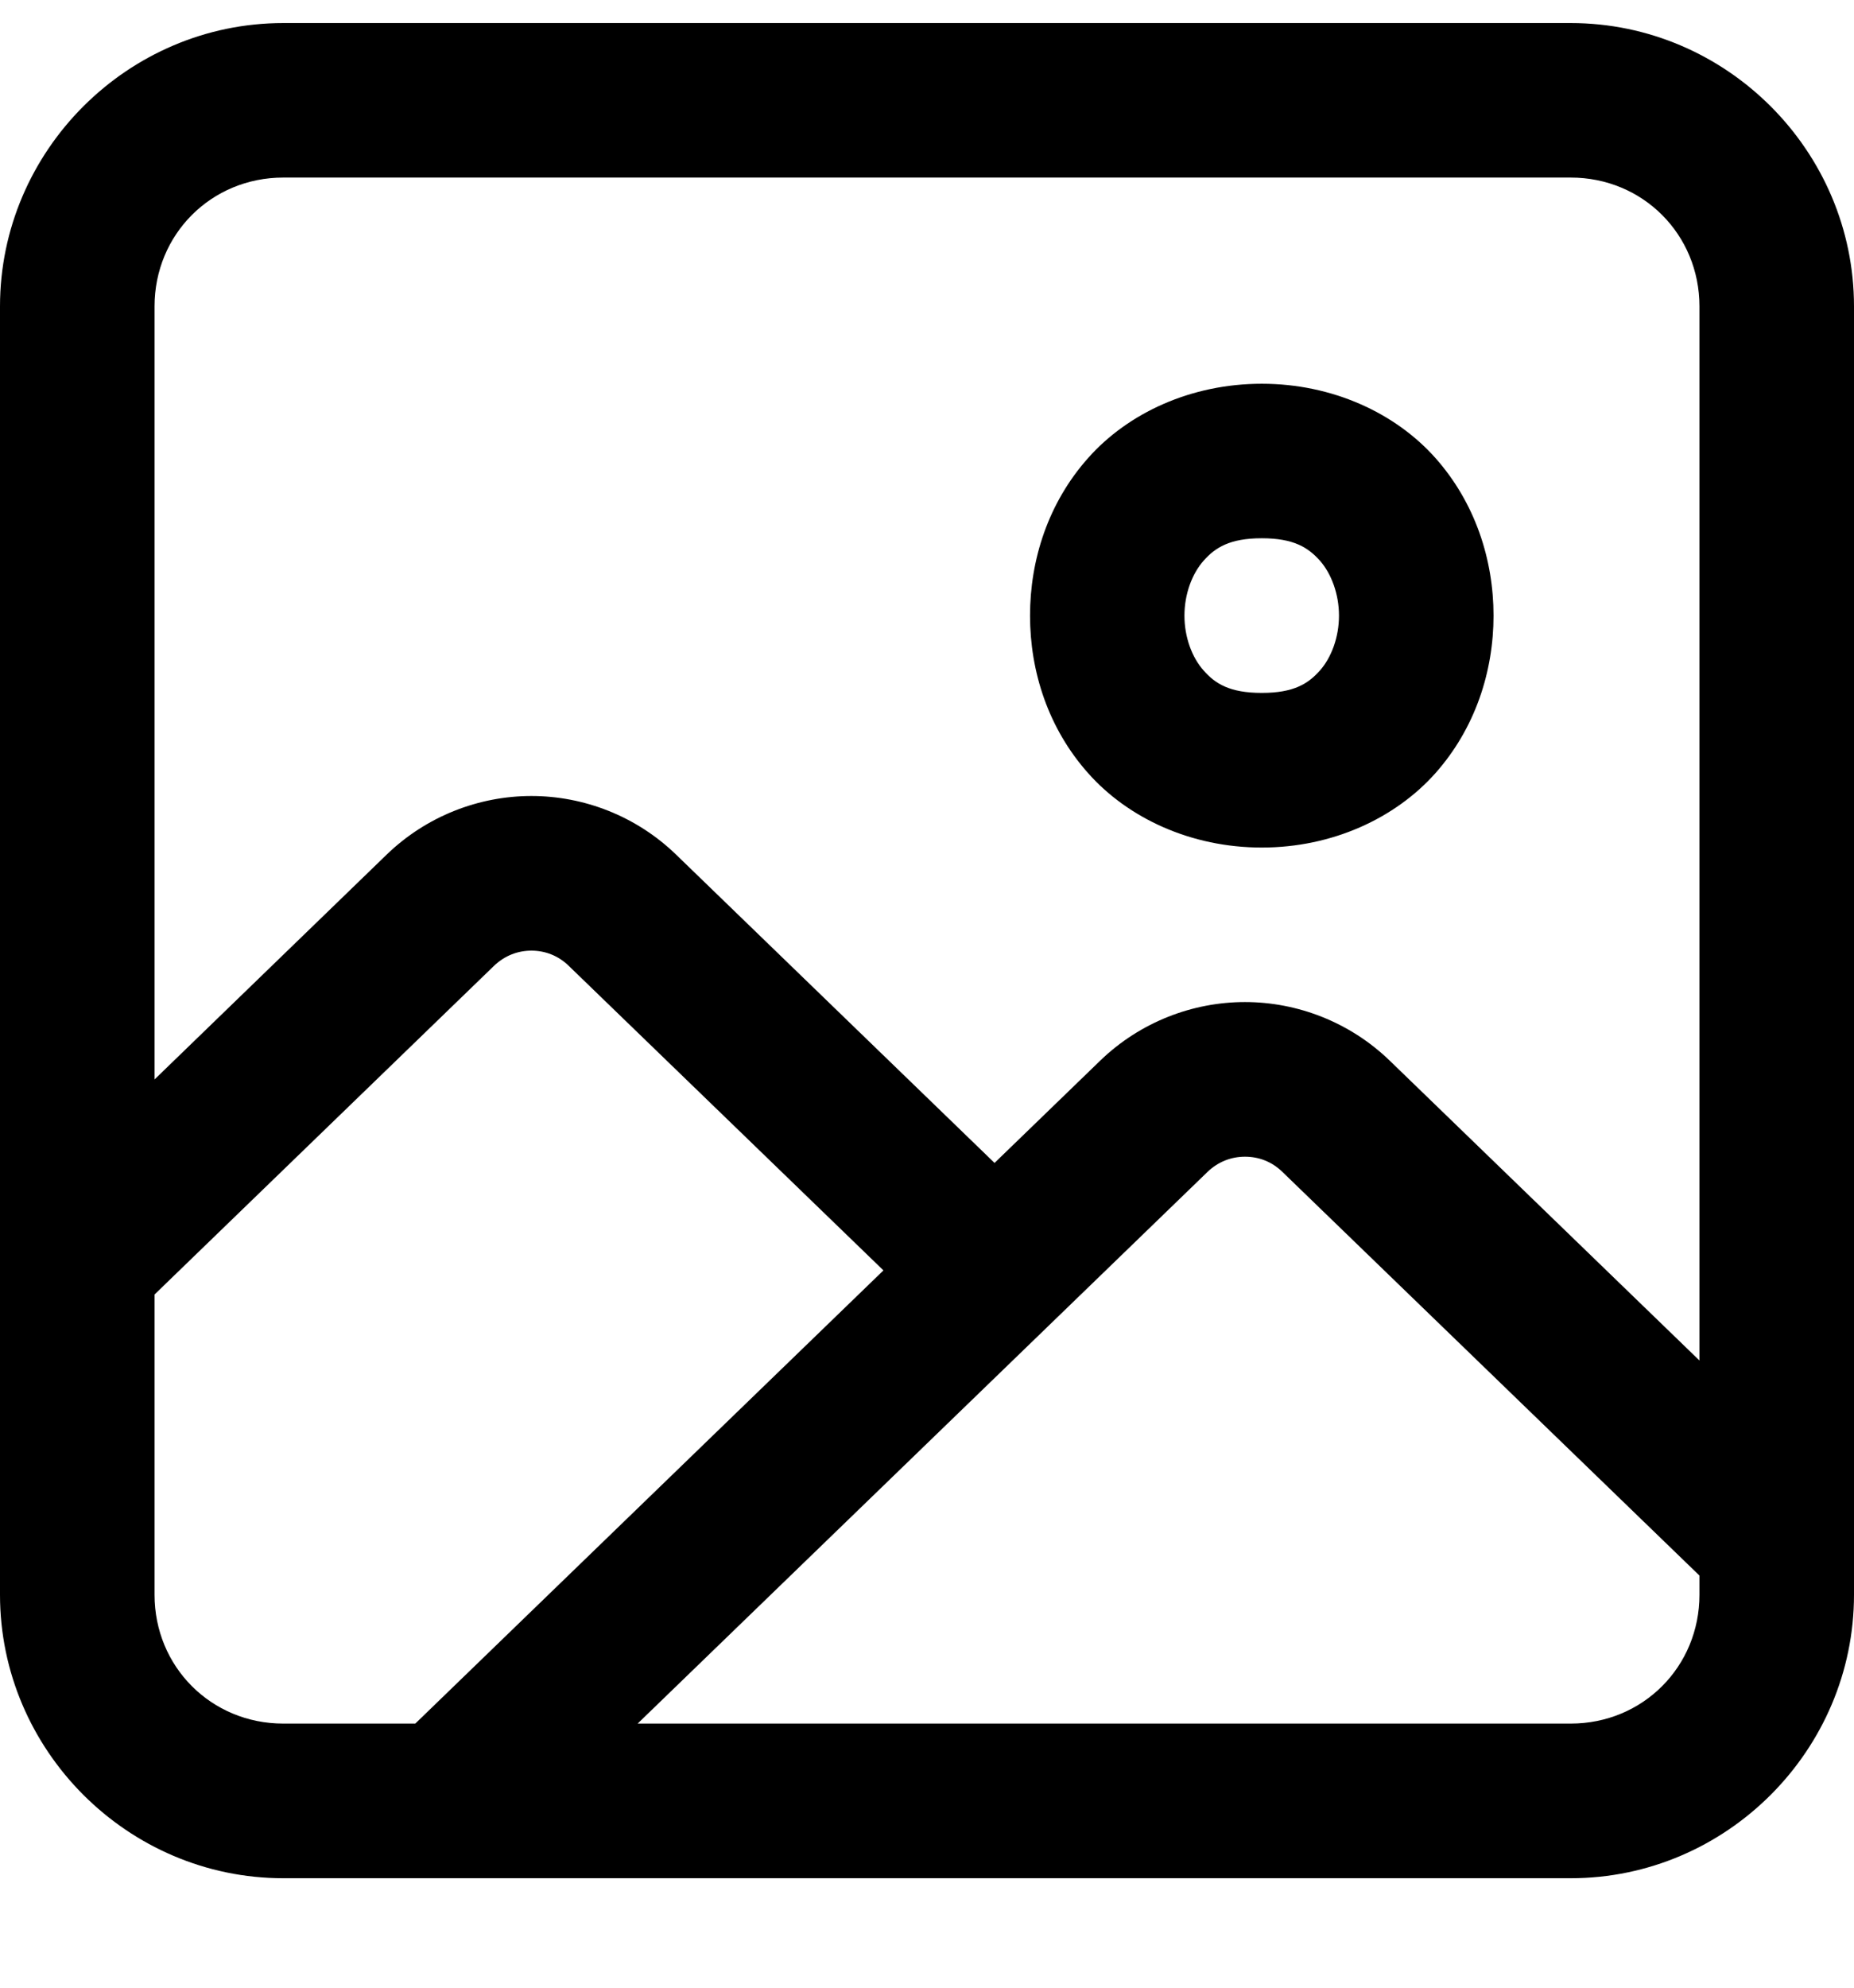 <svg width="14" height="15" viewBox="0 0 14 15" fill="none" xmlns="http://www.w3.org/2000/svg">
<g clip-path="url(#clip0_285_4121)">
<path d="M2.139 0.174C0.965 0.174 0 1.138 0 2.312V12.035C0 13.209 0.965 14.174 2.139 14.174H11.861C13.036 14.174 14 13.209 14 12.035V2.312C14 1.138 13.036 0.174 11.861 0.174H2.139ZM2.139 1.34H11.861C12.405 1.34 12.833 1.769 12.833 2.312V10.267L10.495 8.005L10.495 8.005C10.192 7.712 9.795 7.562 9.401 7.562C9.007 7.562 8.61 7.712 8.307 8.005L7.51 8.776L5.107 6.451C4.805 6.158 4.408 6.007 4.013 6.007C3.616 6.007 3.22 6.159 2.919 6.45L2.918 6.451L1.167 8.146V2.312C1.167 1.769 1.595 1.34 2.139 1.34ZM9.528 2.896C8.993 2.896 8.518 3.117 8.217 3.456C7.915 3.795 7.778 4.224 7.778 4.646C7.778 5.067 7.915 5.496 8.217 5.835C8.518 6.174 8.993 6.396 9.528 6.396C10.062 6.396 10.537 6.174 10.839 5.835C11.14 5.496 11.278 5.067 11.278 4.646C11.278 4.224 11.14 3.795 10.839 3.456C10.537 3.117 10.062 2.896 9.528 2.896ZM9.528 4.062C9.771 4.062 9.879 4.133 9.967 4.231C10.054 4.33 10.111 4.484 10.111 4.646C10.111 4.808 10.054 4.962 9.967 5.06C9.879 5.159 9.771 5.229 9.528 5.229C9.285 5.229 9.176 5.159 9.089 5.06C9.001 4.962 8.944 4.808 8.944 4.646C8.944 4.484 9.001 4.33 9.089 4.231C9.176 4.133 9.285 4.062 9.528 4.062ZM4.013 7.174C4.114 7.174 4.214 7.21 4.295 7.289L4.296 7.29L6.671 9.587L3.136 13.007H2.139C1.595 13.007 1.167 12.578 1.167 12.035V9.769L3.729 7.29C3.812 7.21 3.912 7.174 4.013 7.174ZM9.401 8.729C9.504 8.729 9.603 8.765 9.684 8.844L12.833 11.89V12.035C12.833 12.578 12.405 13.007 11.861 13.007H4.815L9.118 8.844C9.199 8.766 9.299 8.729 9.401 8.729Z" fill="black"/>
</g>
<defs>
<clipPath id="clip0_285_4121">
<rect width="14" height="14" fill="white" transform="translate(0 0.174)"/>
</clipPath>
</defs>
</svg>
